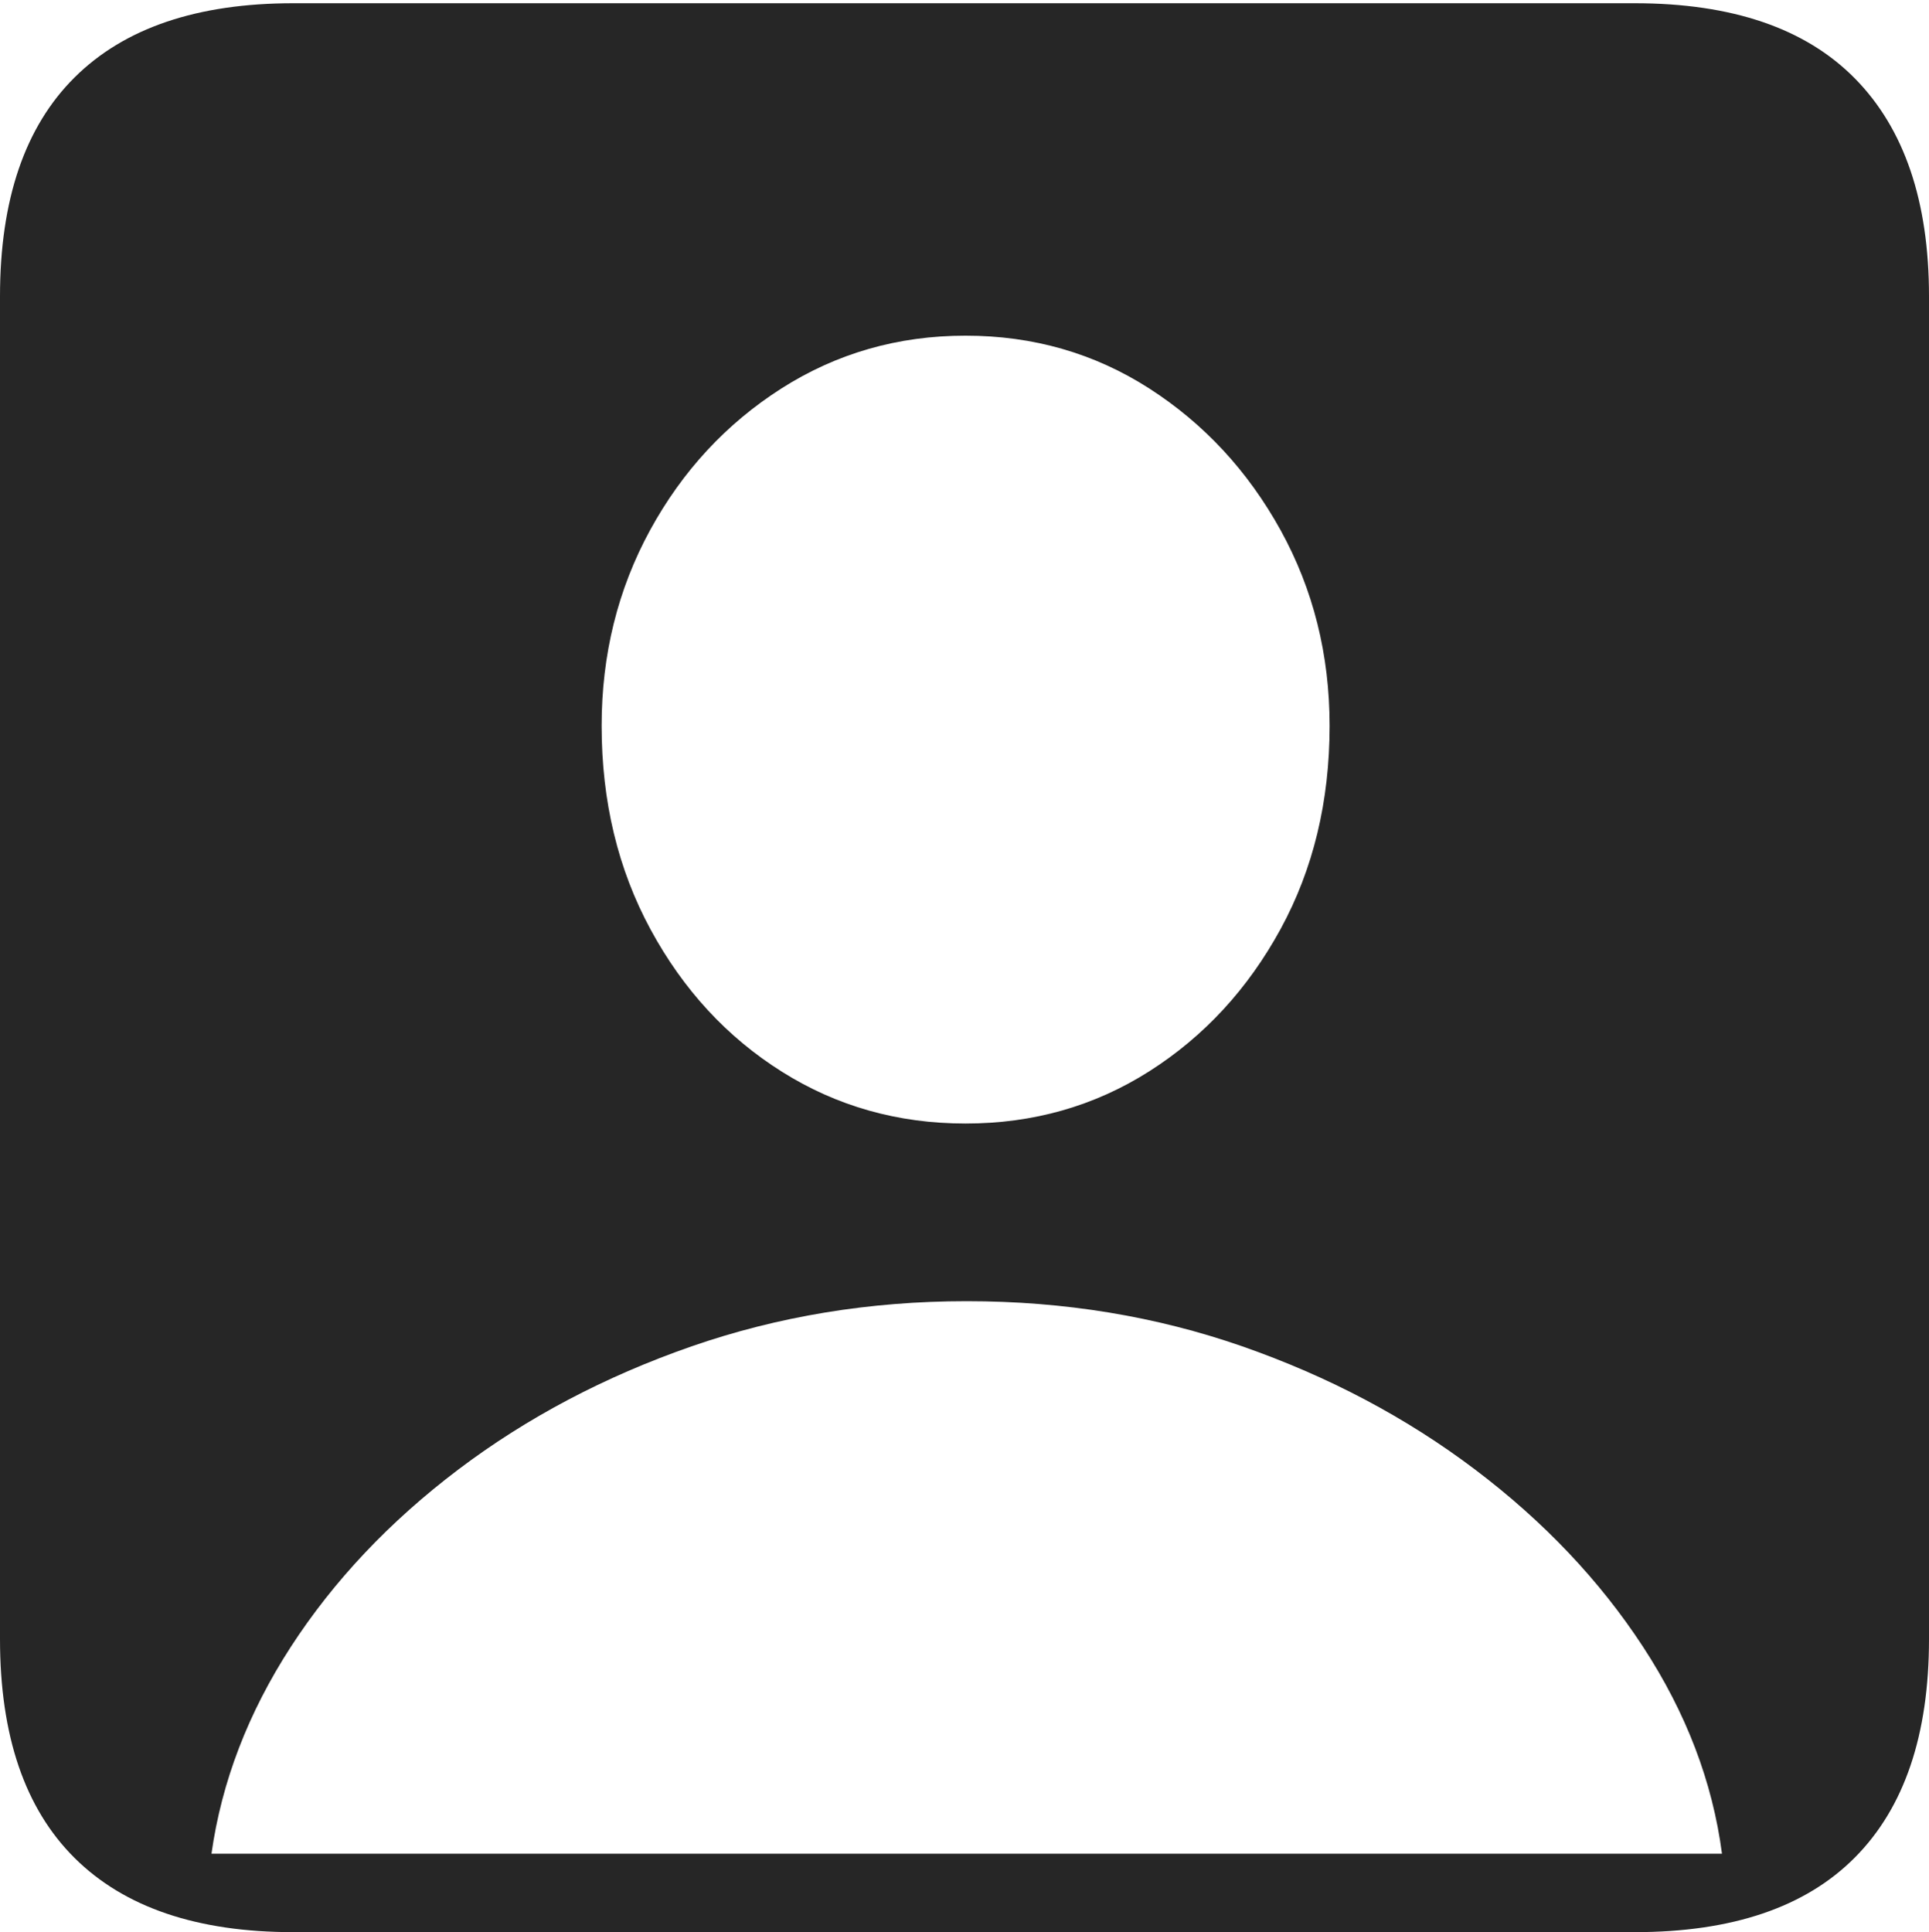 <?xml version="1.0" encoding="UTF-8"?>
<!--Generator: Apple Native CoreSVG 175-->
<!DOCTYPE svg
PUBLIC "-//W3C//DTD SVG 1.1//EN"
       "http://www.w3.org/Graphics/SVG/1.1/DTD/svg11.dtd">
<svg version="1.1" xmlns="http://www.w3.org/2000/svg" xmlns:xlink="http://www.w3.org/1999/xlink" width="17.285" height="17.314">
 <g>
  <rect height="17.314" opacity="0" width="17.285" x="0" y="0"/>
  <path d="M2.627 17.314L14.648 17.314Q15.957 17.314 16.621 16.645Q17.285 15.977 17.285 14.688L17.285 2.656Q17.285 1.377 16.621 0.703Q15.957 0.029 14.648 0.029L2.627 0.029Q1.338 0.029 0.669 0.693Q0 1.357 0 2.656L0 14.688Q0 15.986 0.669 16.65Q1.338 17.314 2.627 17.314ZM1.895 16.611Q2.031 15.645 2.607 14.756Q3.184 13.867 4.106 13.169Q5.029 12.471 6.196 12.065Q7.363 11.66 8.662 11.66Q9.971 11.66 11.133 12.065Q12.295 12.471 13.218 13.169Q14.141 13.867 14.722 14.756Q15.303 15.645 15.43 16.611ZM8.652 10.068Q7.744 10.068 7.007 9.604Q6.27 9.141 5.83 8.33Q5.391 7.52 5.391 6.504Q5.391 5.547 5.825 4.751Q6.26 3.955 7.002 3.481Q7.744 3.008 8.652 3.008Q9.561 3.008 10.298 3.481Q11.035 3.955 11.475 4.751Q11.914 5.547 11.914 6.504Q11.914 7.52 11.475 8.325Q11.035 9.131 10.298 9.6Q9.561 10.068 8.652 10.068Z" fill="rgba(0,0,0,0.85)"/>
 </g>
</svg>
